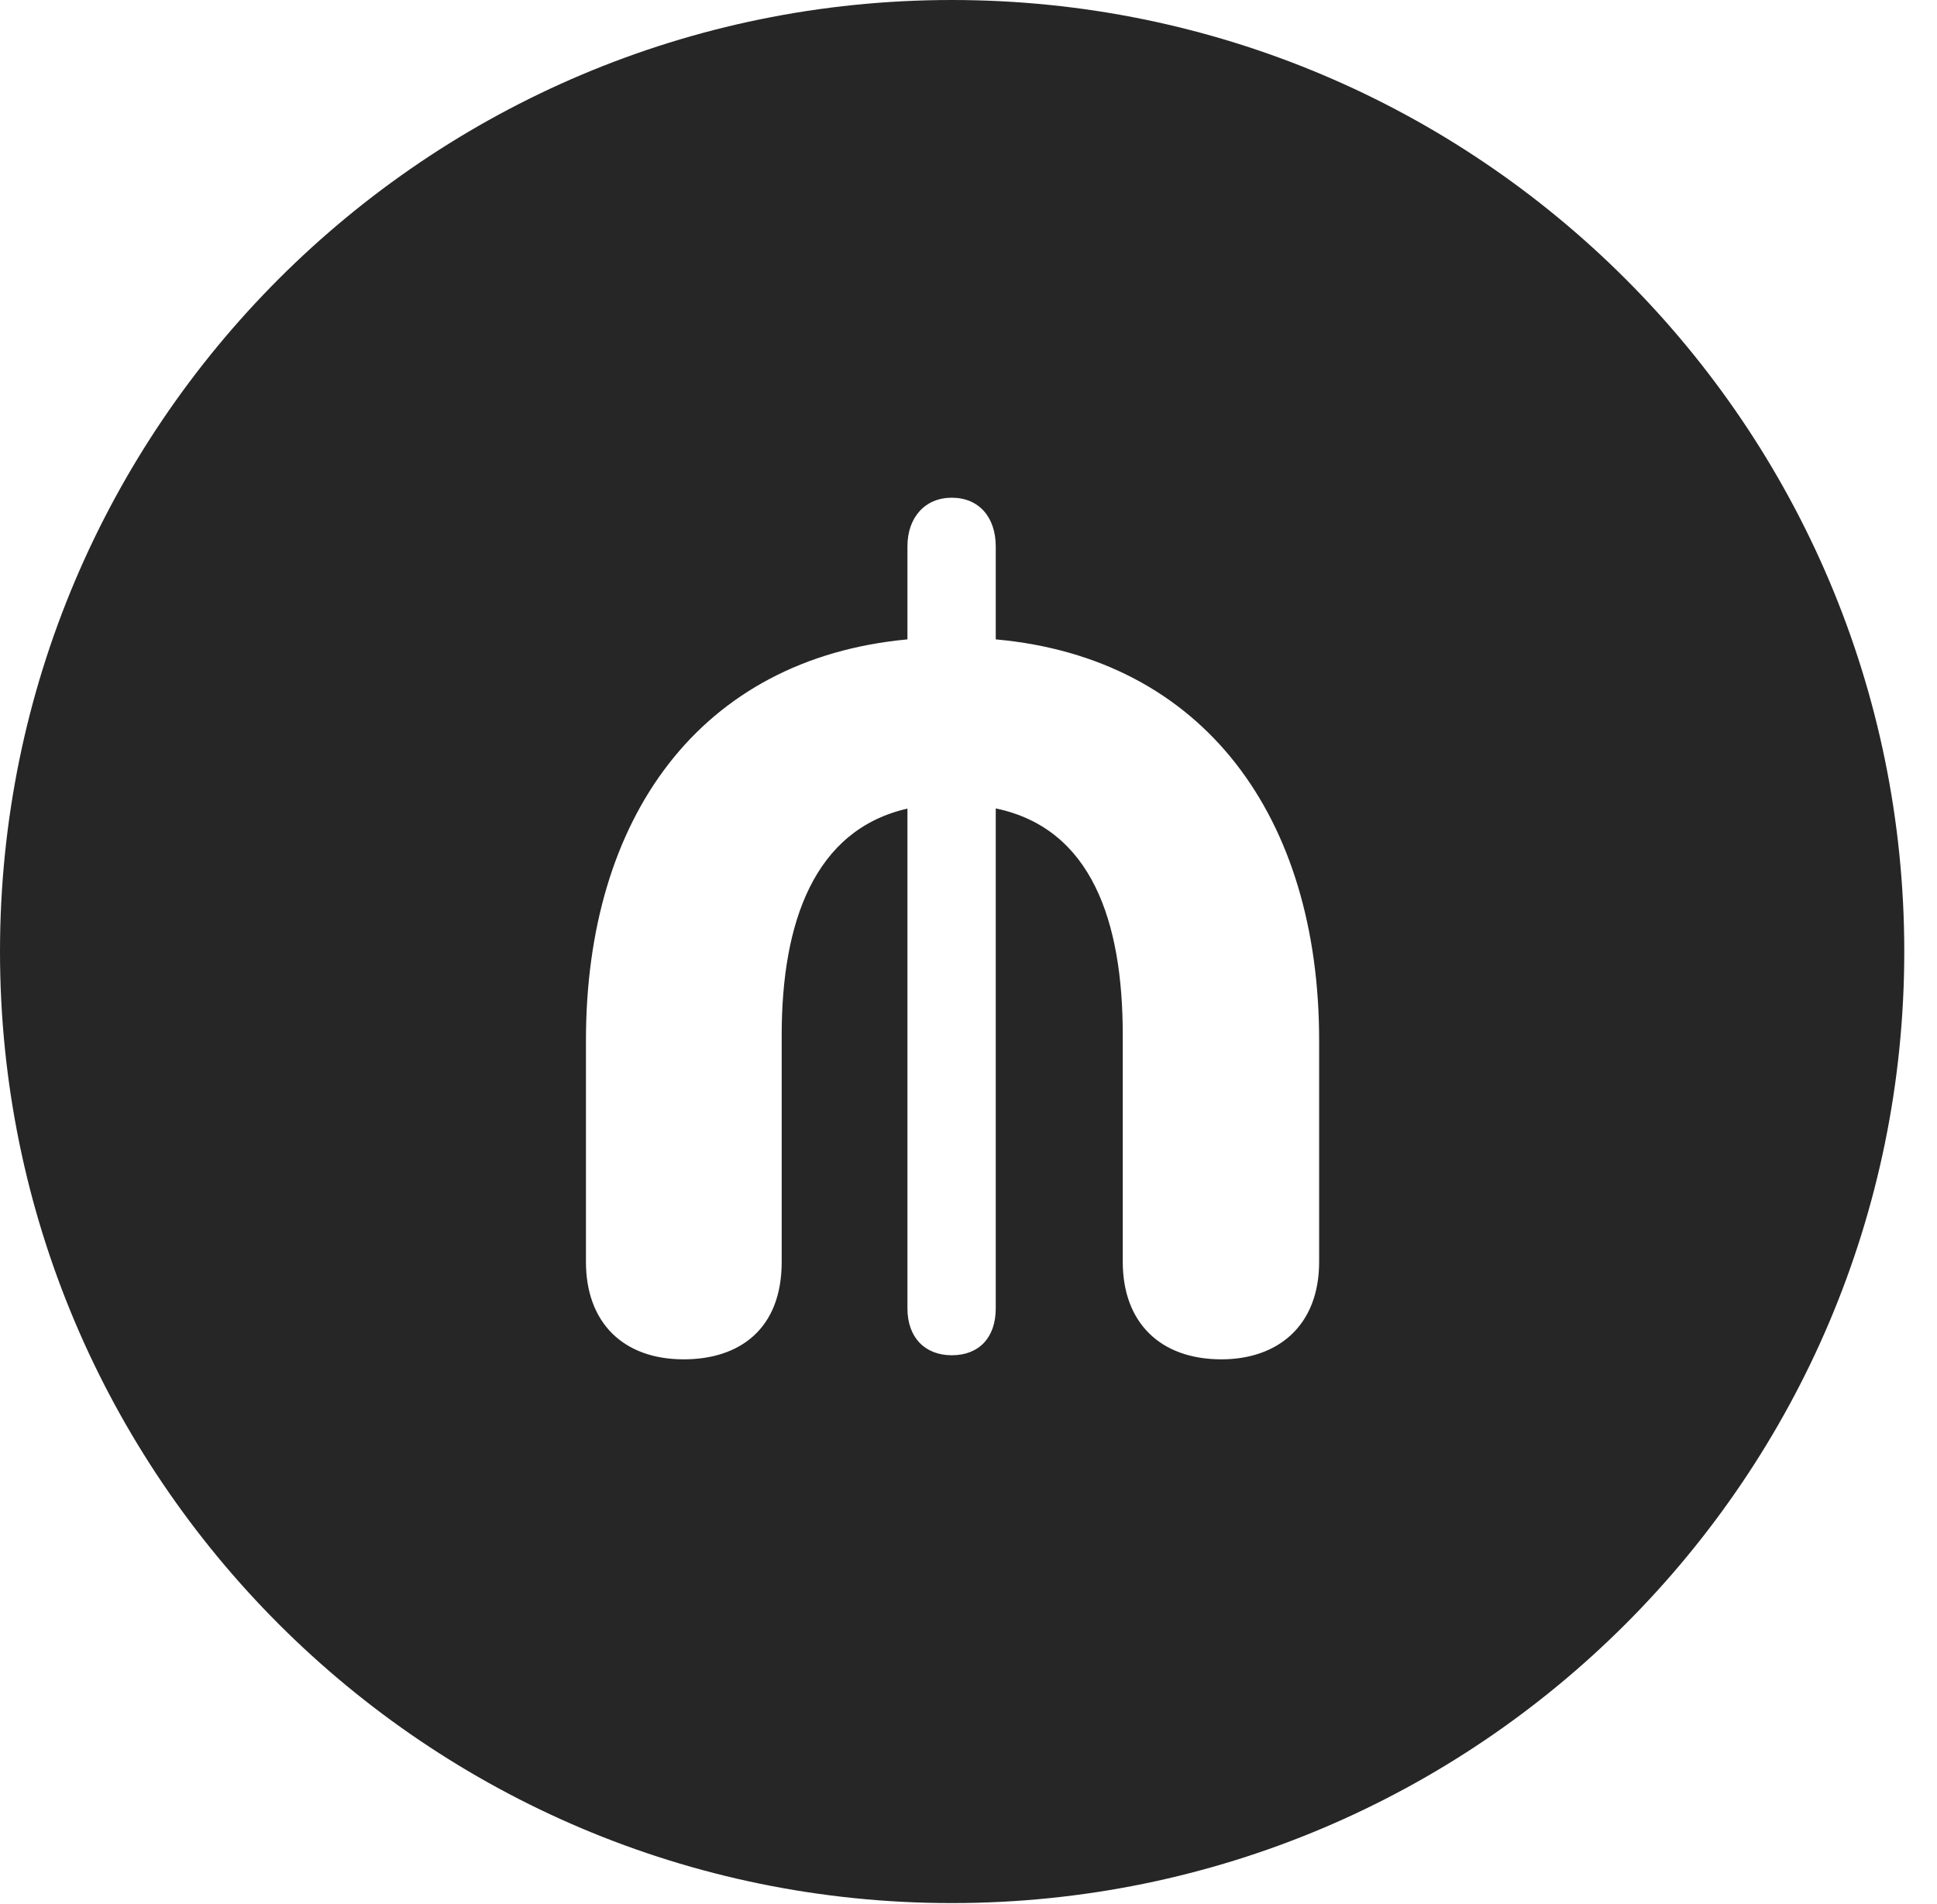 <?xml version="1.0" encoding="UTF-8"?>
<!--Generator: Apple Native CoreSVG 326-->
<!DOCTYPE svg PUBLIC "-//W3C//DTD SVG 1.1//EN" "http://www.w3.org/Graphics/SVG/1.1/DTD/svg11.dtd">
<svg version="1.1" xmlns="http://www.w3.org/2000/svg" xmlns:xlink="http://www.w3.org/1999/xlink"
       viewBox="0 0 21.365 21.006">
       <g>
              <rect height="21.006" opacity="0" width="21.365" x="0" y="0" />
              <path d="M21.004 10.498C21.004 16.292 16.302 20.996 10.498 20.996C4.704 20.996 0 16.292 0 10.498C0 4.702 4.704 0 10.498 0C16.302 0 21.004 4.702 21.004 10.498ZM10.009 6.028L10.009 7.054C7.717 7.268 6.463 9.024 6.463 11.478L6.463 13.922C6.463 14.589 6.871 14.997 7.541 14.997C8.158 14.997 8.622 14.663 8.622 13.922L8.622 11.419C8.622 10.174 8.982 9.155 10.009 8.921L10.009 14.435C10.009 14.759 10.205 14.952 10.498 14.952C10.797 14.952 10.983 14.759 10.983 14.435L10.983 8.919C12.04 9.139 12.384 10.164 12.384 11.419L12.384 13.922C12.384 14.589 12.795 14.997 13.472 14.997C14.095 14.997 14.55 14.626 14.55 13.922L14.55 11.478C14.55 9.017 13.281 7.261 10.983 7.054L10.983 6.028C10.983 5.706 10.797 5.491 10.498 5.491C10.205 5.491 10.009 5.706 10.009 6.028Z"
                     fill="currentColor" fill-opacity="0.85" />
       </g>
</svg>